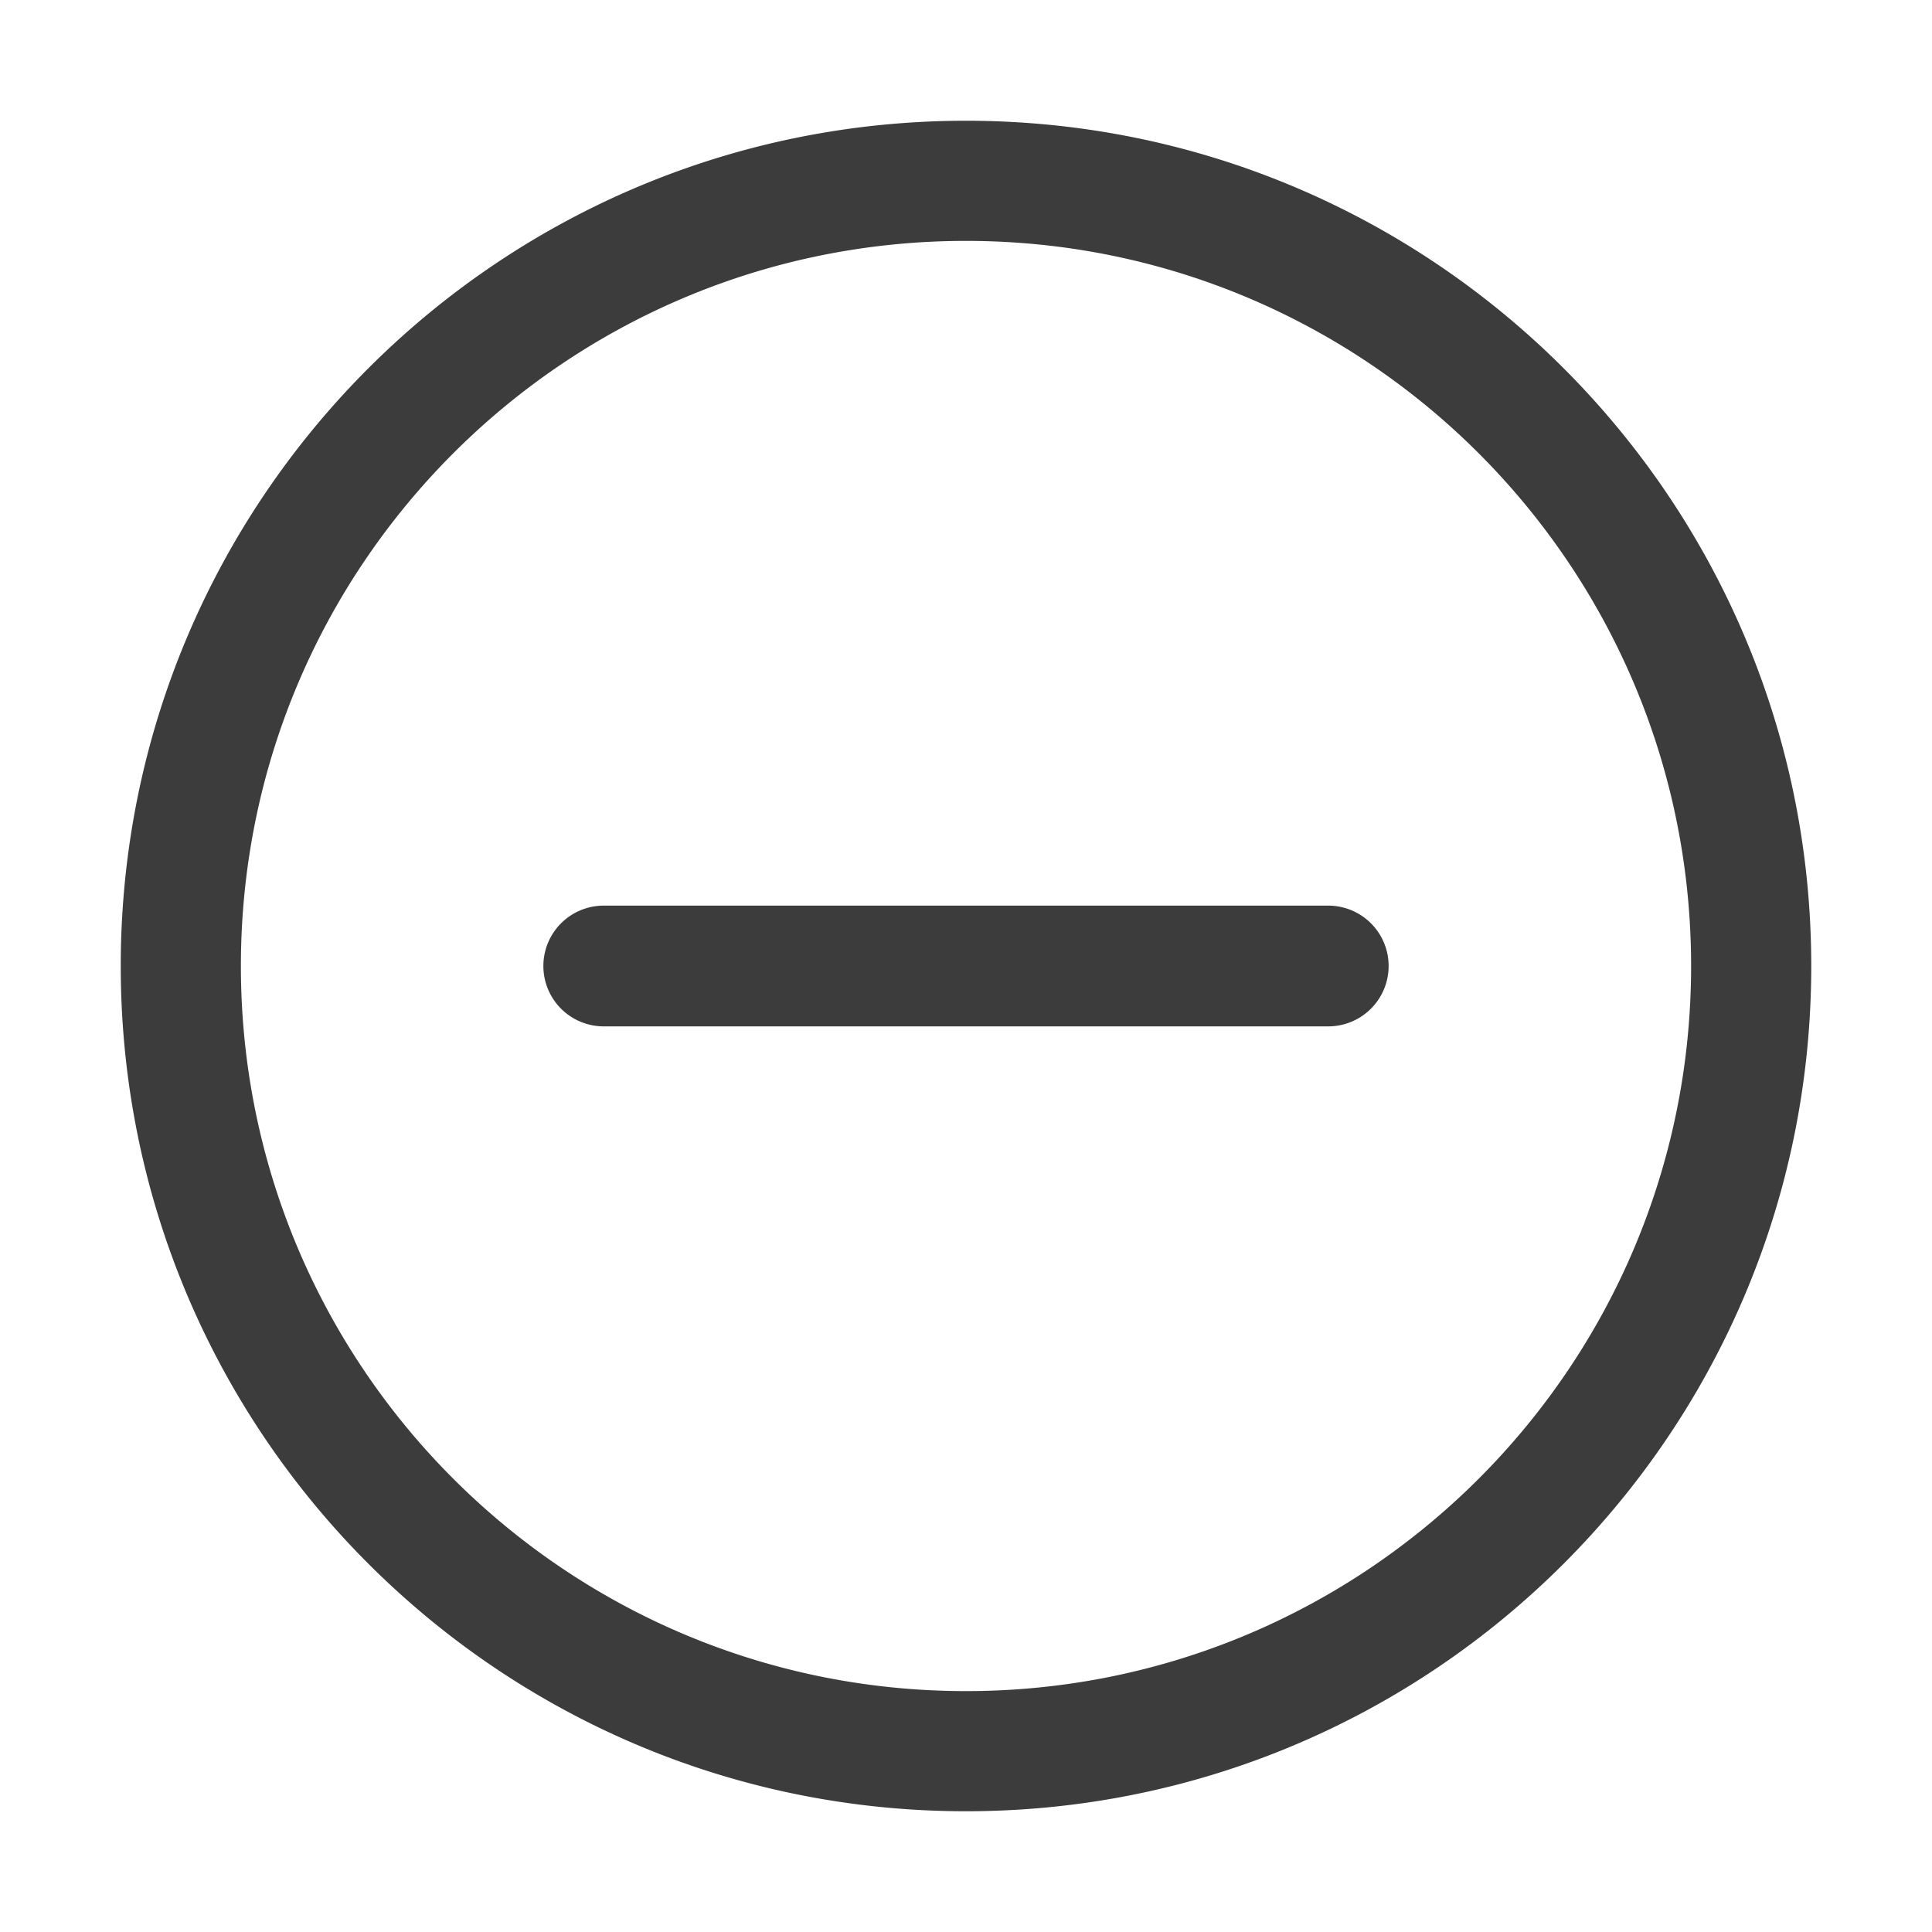 <svg xmlns="http://www.w3.org/2000/svg" width="32" height="32" fill="none" viewBox="0 0 32 32">
  <path fill="#3D3C3C" fill-rule="evenodd" d="M3.99 16C3.99 9.367 9.368 3.99 16 3.99S28.01 9.368 28.01 16 22.633 28.01 16 28.01 3.99 22.633 3.99 16ZM16 2C8.268 2 2 8.268 2 16s6.268 14 14 14 14-6.268 14-14S23.732 2 16 2Zm-6 13a1 1 0 1 0 0 2h12a1 1 0 1 0 0-2H10Z" clip-rule="evenodd"/>
</svg>
